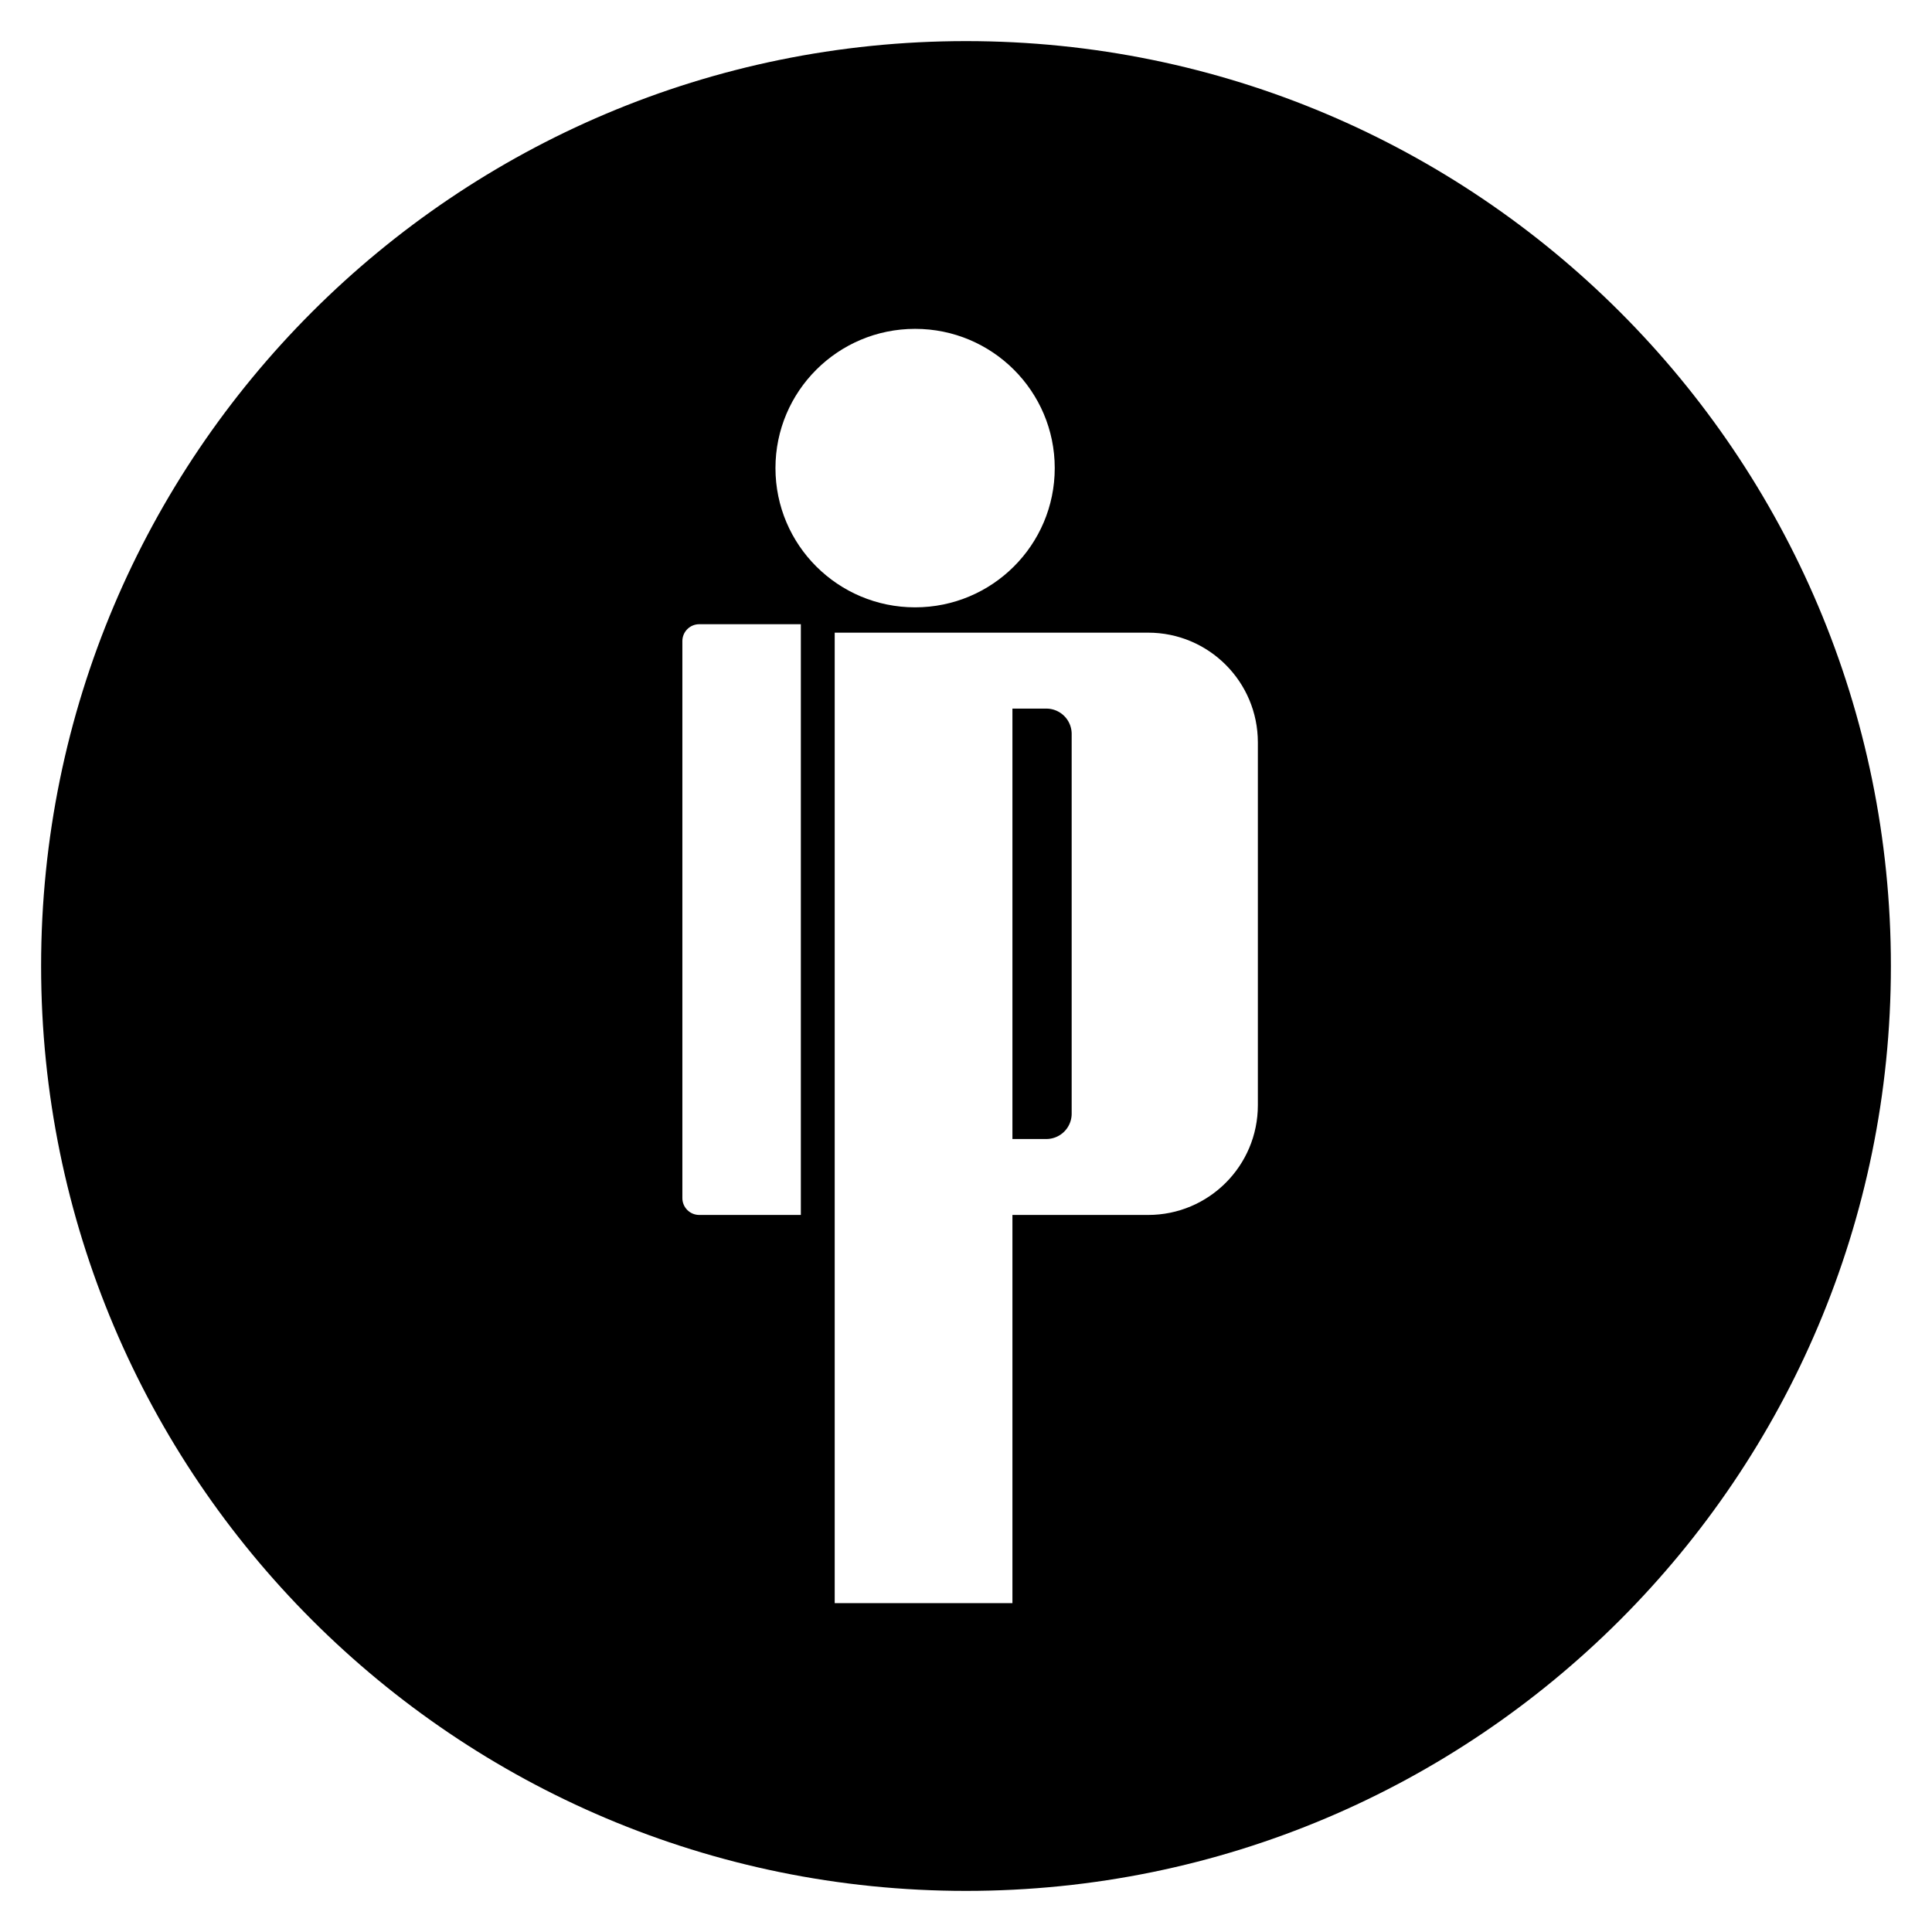 <svg width="235" height="235" viewBox="0 0 235 235" xmlns="http://www.w3.org/2000/svg"><g fill-rule="evenodd"><path d="M119.03 76.954h-17.5V195h21.617v-47.219h16.509c7.37 0 13.344-5.974 13.344-13.344V90.298c0-7.37-5.974-13.344-13.344-13.344h-20.627zM230 117.499C230 179.632 179.633 230 117.5 230 55.369 230 5 179.632 5 117.5S55.368 5 117.5 5 230 55.368 230 117.5zM111.309 73.874c9.38 0 16.985-7.583 16.985-16.937 0-9.354-7.604-16.937-16.985-16.937-9.38 0-16.985 7.583-16.985 16.937 0 9.354 7.604 16.937 16.985 16.937zm-26.256 2.053c-1.134 0-2.053.92-2.053 2.053v67.748c0 1.134.92 2.053 2.053 2.053h12.359V75.927H85.053z"/><path d="M123.147 86.192h4.126a3.08 3.08 0 0 1 3.08 3.08v46.192a3.08 3.08 0 0 1-3.08 3.079h-4.126v-52.35z"/></g></svg>